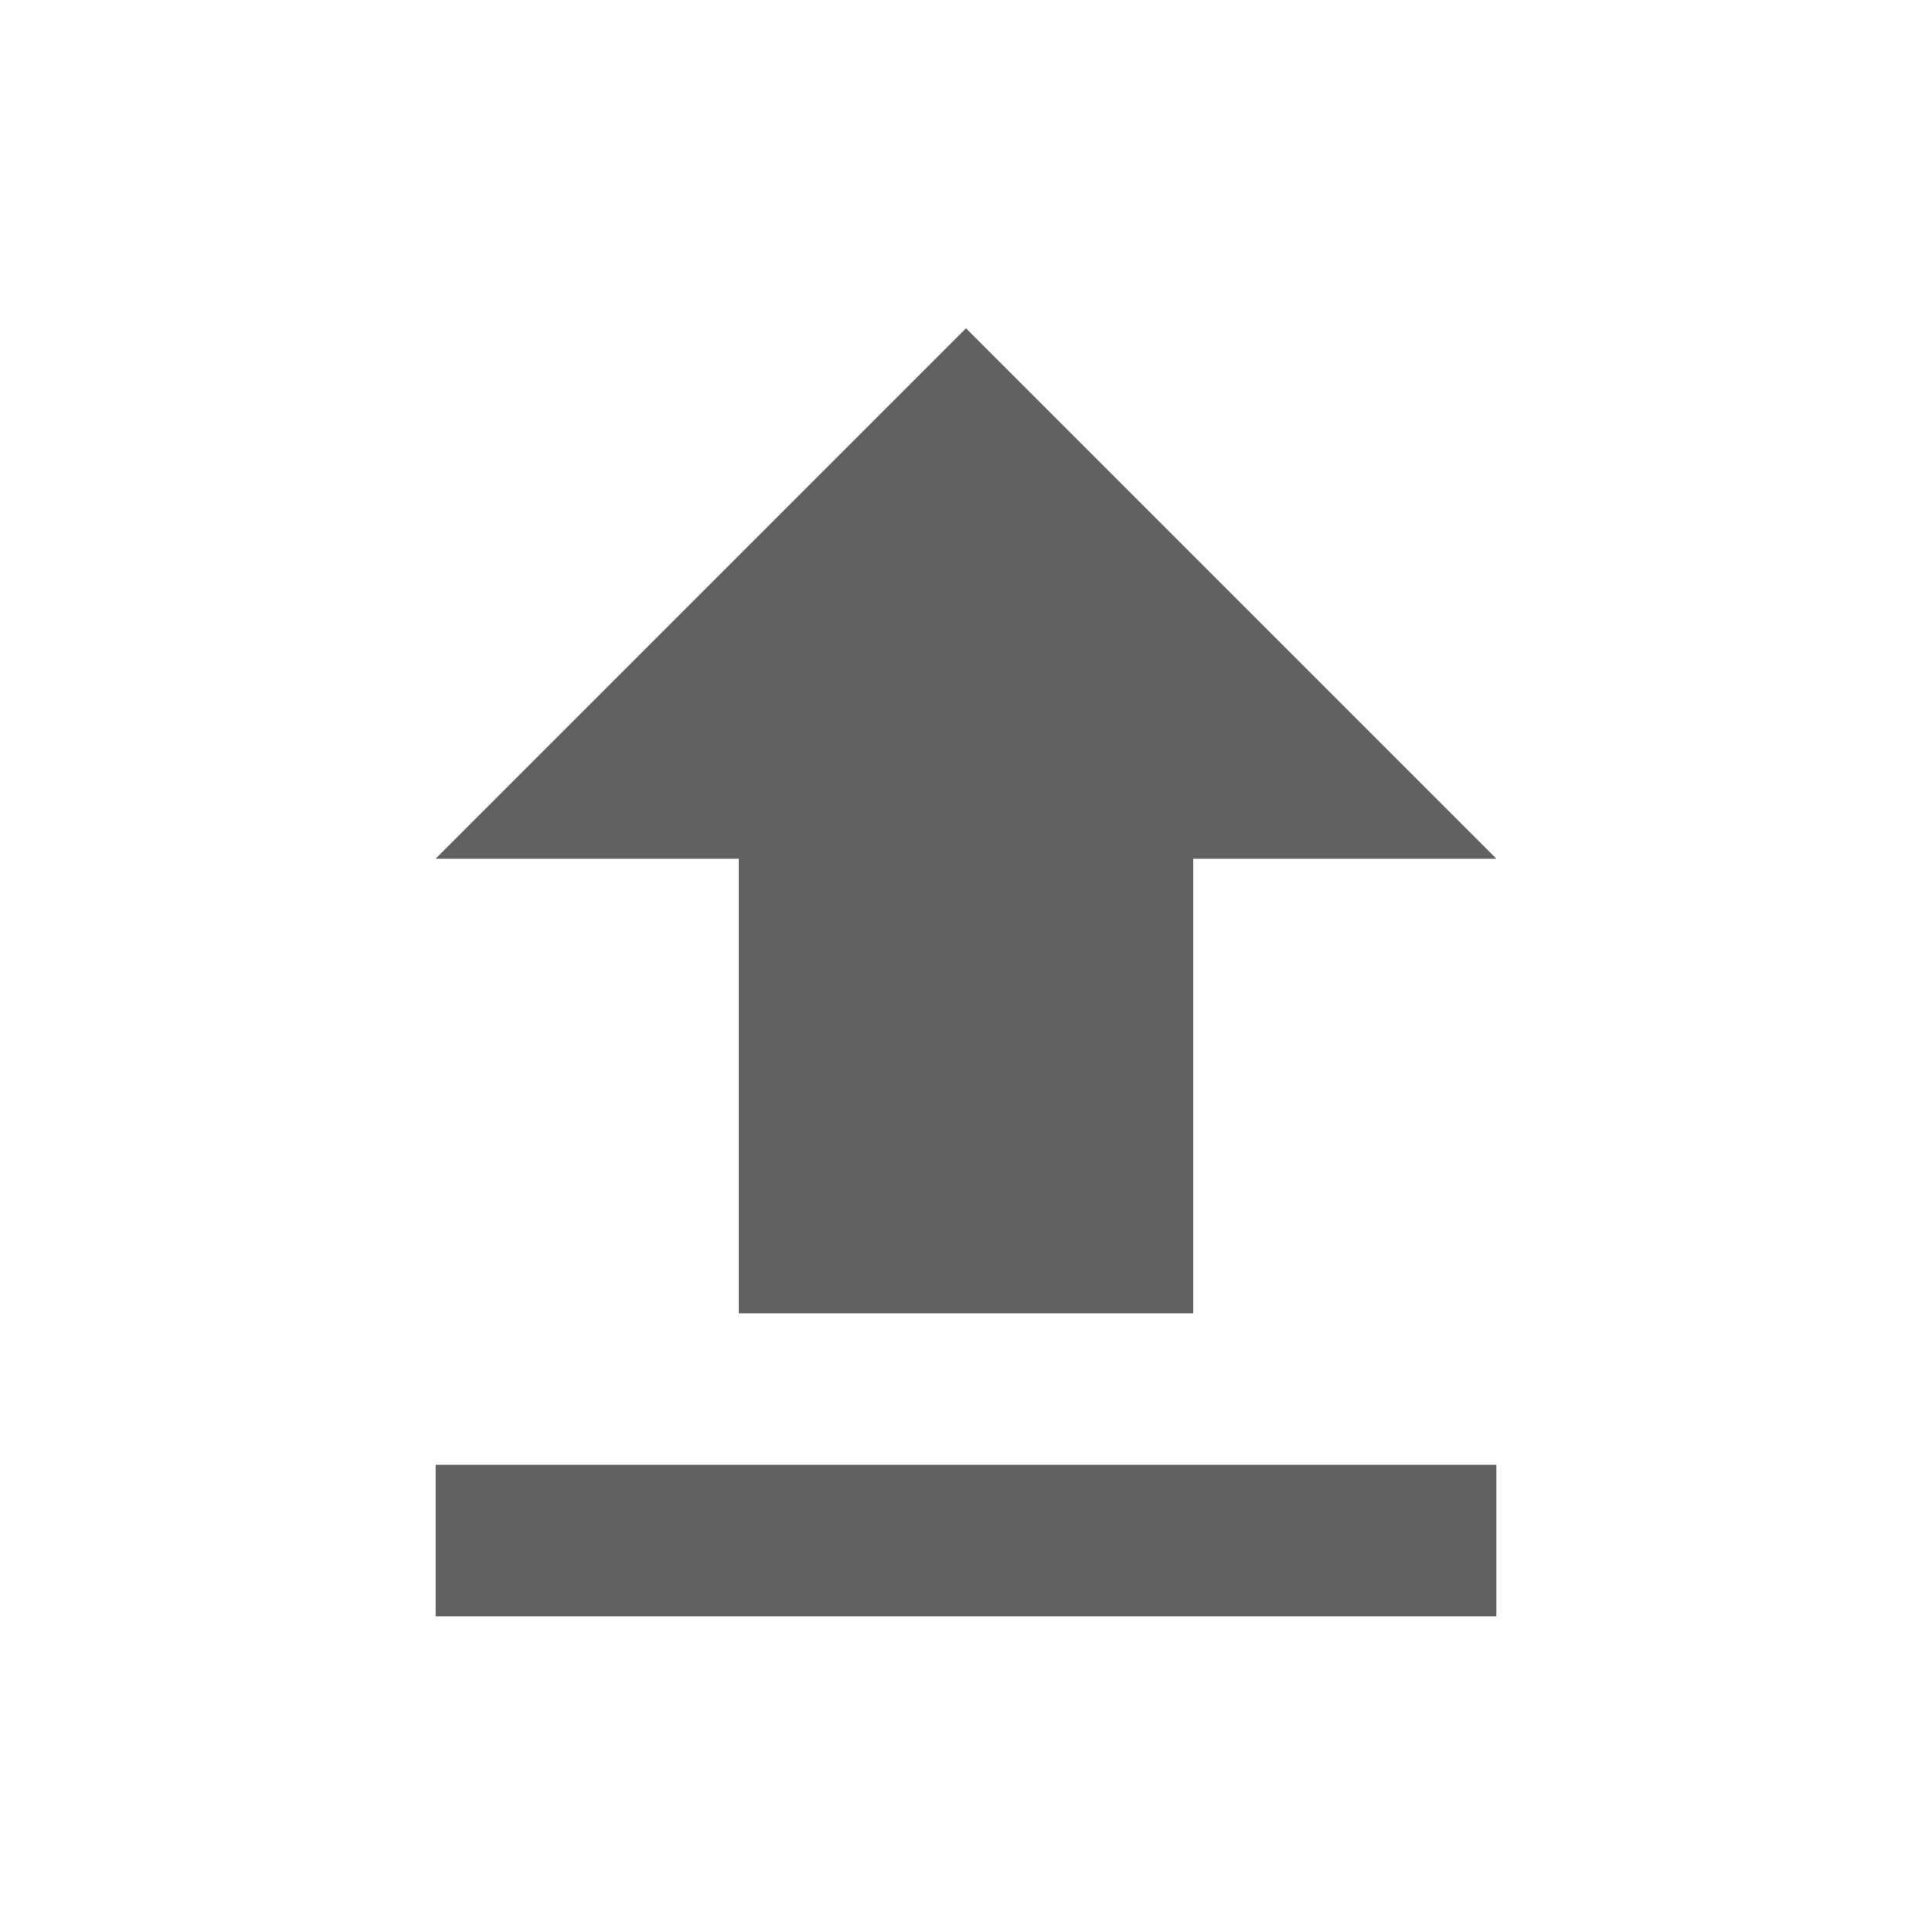 <svg width="17" height="17" viewBox="0 0 17 17" fill="none" xmlns="http://www.w3.org/2000/svg">
<path d="M3.833 7.556H6.5V11.556H10.5V7.556H13.167L8.5 2.889L3.833 7.556ZM3.833 12.889V14.222H13.167V12.889H3.833Z" fill="#616161"/>
</svg>
